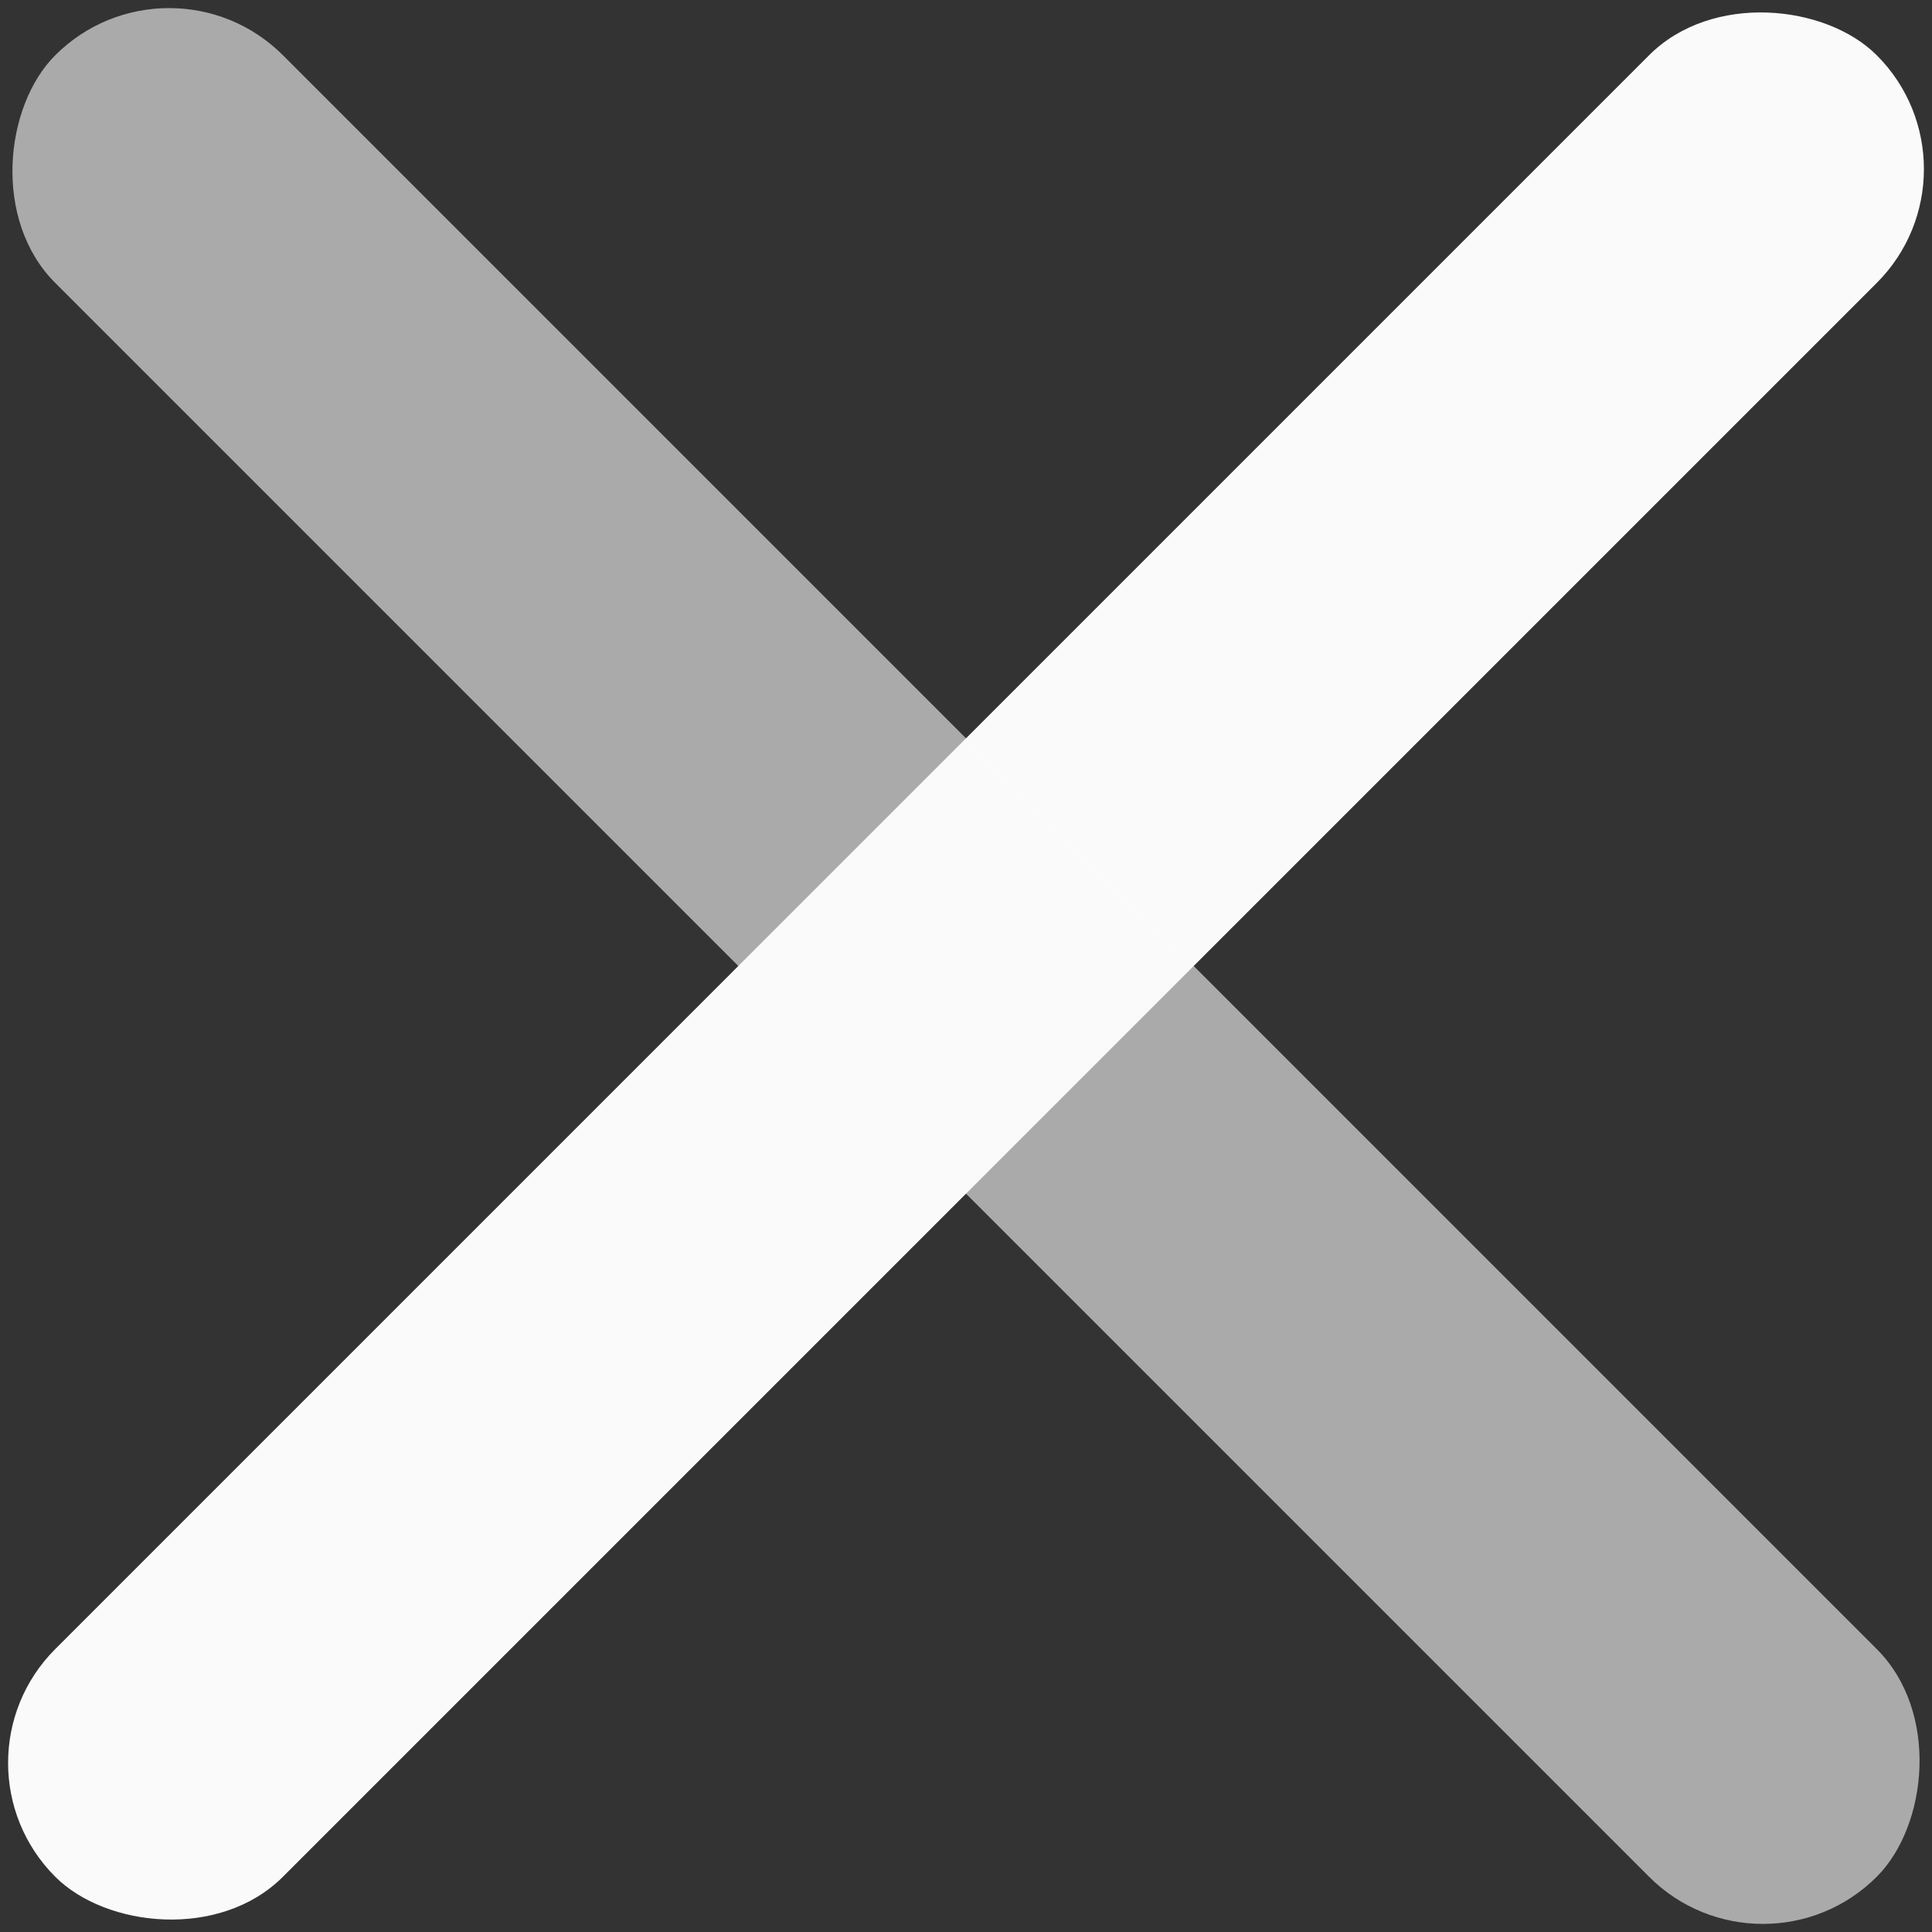 <?xml version="1.0" encoding="UTF-8"?>
<svg width="12px" height="12px" viewBox="0 0 12 12" version="1.1" xmlns="http://www.w3.org/2000/svg" xmlns:xlink="http://www.w3.org/1999/xlink">
    <rect x="0" y="0" width="12" height="12" fill="#333333" stroke="none"/>
    <!-- Generator: Sketch 53.2 (72643) - https://sketchapp.com -->
    <title>Close</title>
    <desc>Created with Sketch.</desc>
    <g id="Page-1" stroke="none" stroke-width="1" fill="none" fill-rule="evenodd">
        <g id="Profile-Investigator-View" transform="translate(-1173, -635)" fill="#FAFAFB">
            <g id="Group-5" transform="translate(1162, 624)">
                <g id="Close" transform="translate(5, 5)">
                    <g id="Group" transform="translate(12, 12) rotate(-45) translate(-12, -12) translate(4, 4)">
                        <rect id="Rectangle-185" x="0" y="7" width="16" height="2" rx="1"></rect>
                        <rect id="Rectangle-185-Copy" opacity="0.6" transform="translate(8, 8) rotate(-270) translate(-8, -8) " x="0" y="7" width="16" height="2" rx="1"></rect>
                    </g>
                </g>
            </g>
        </g>
    </g>
</svg>